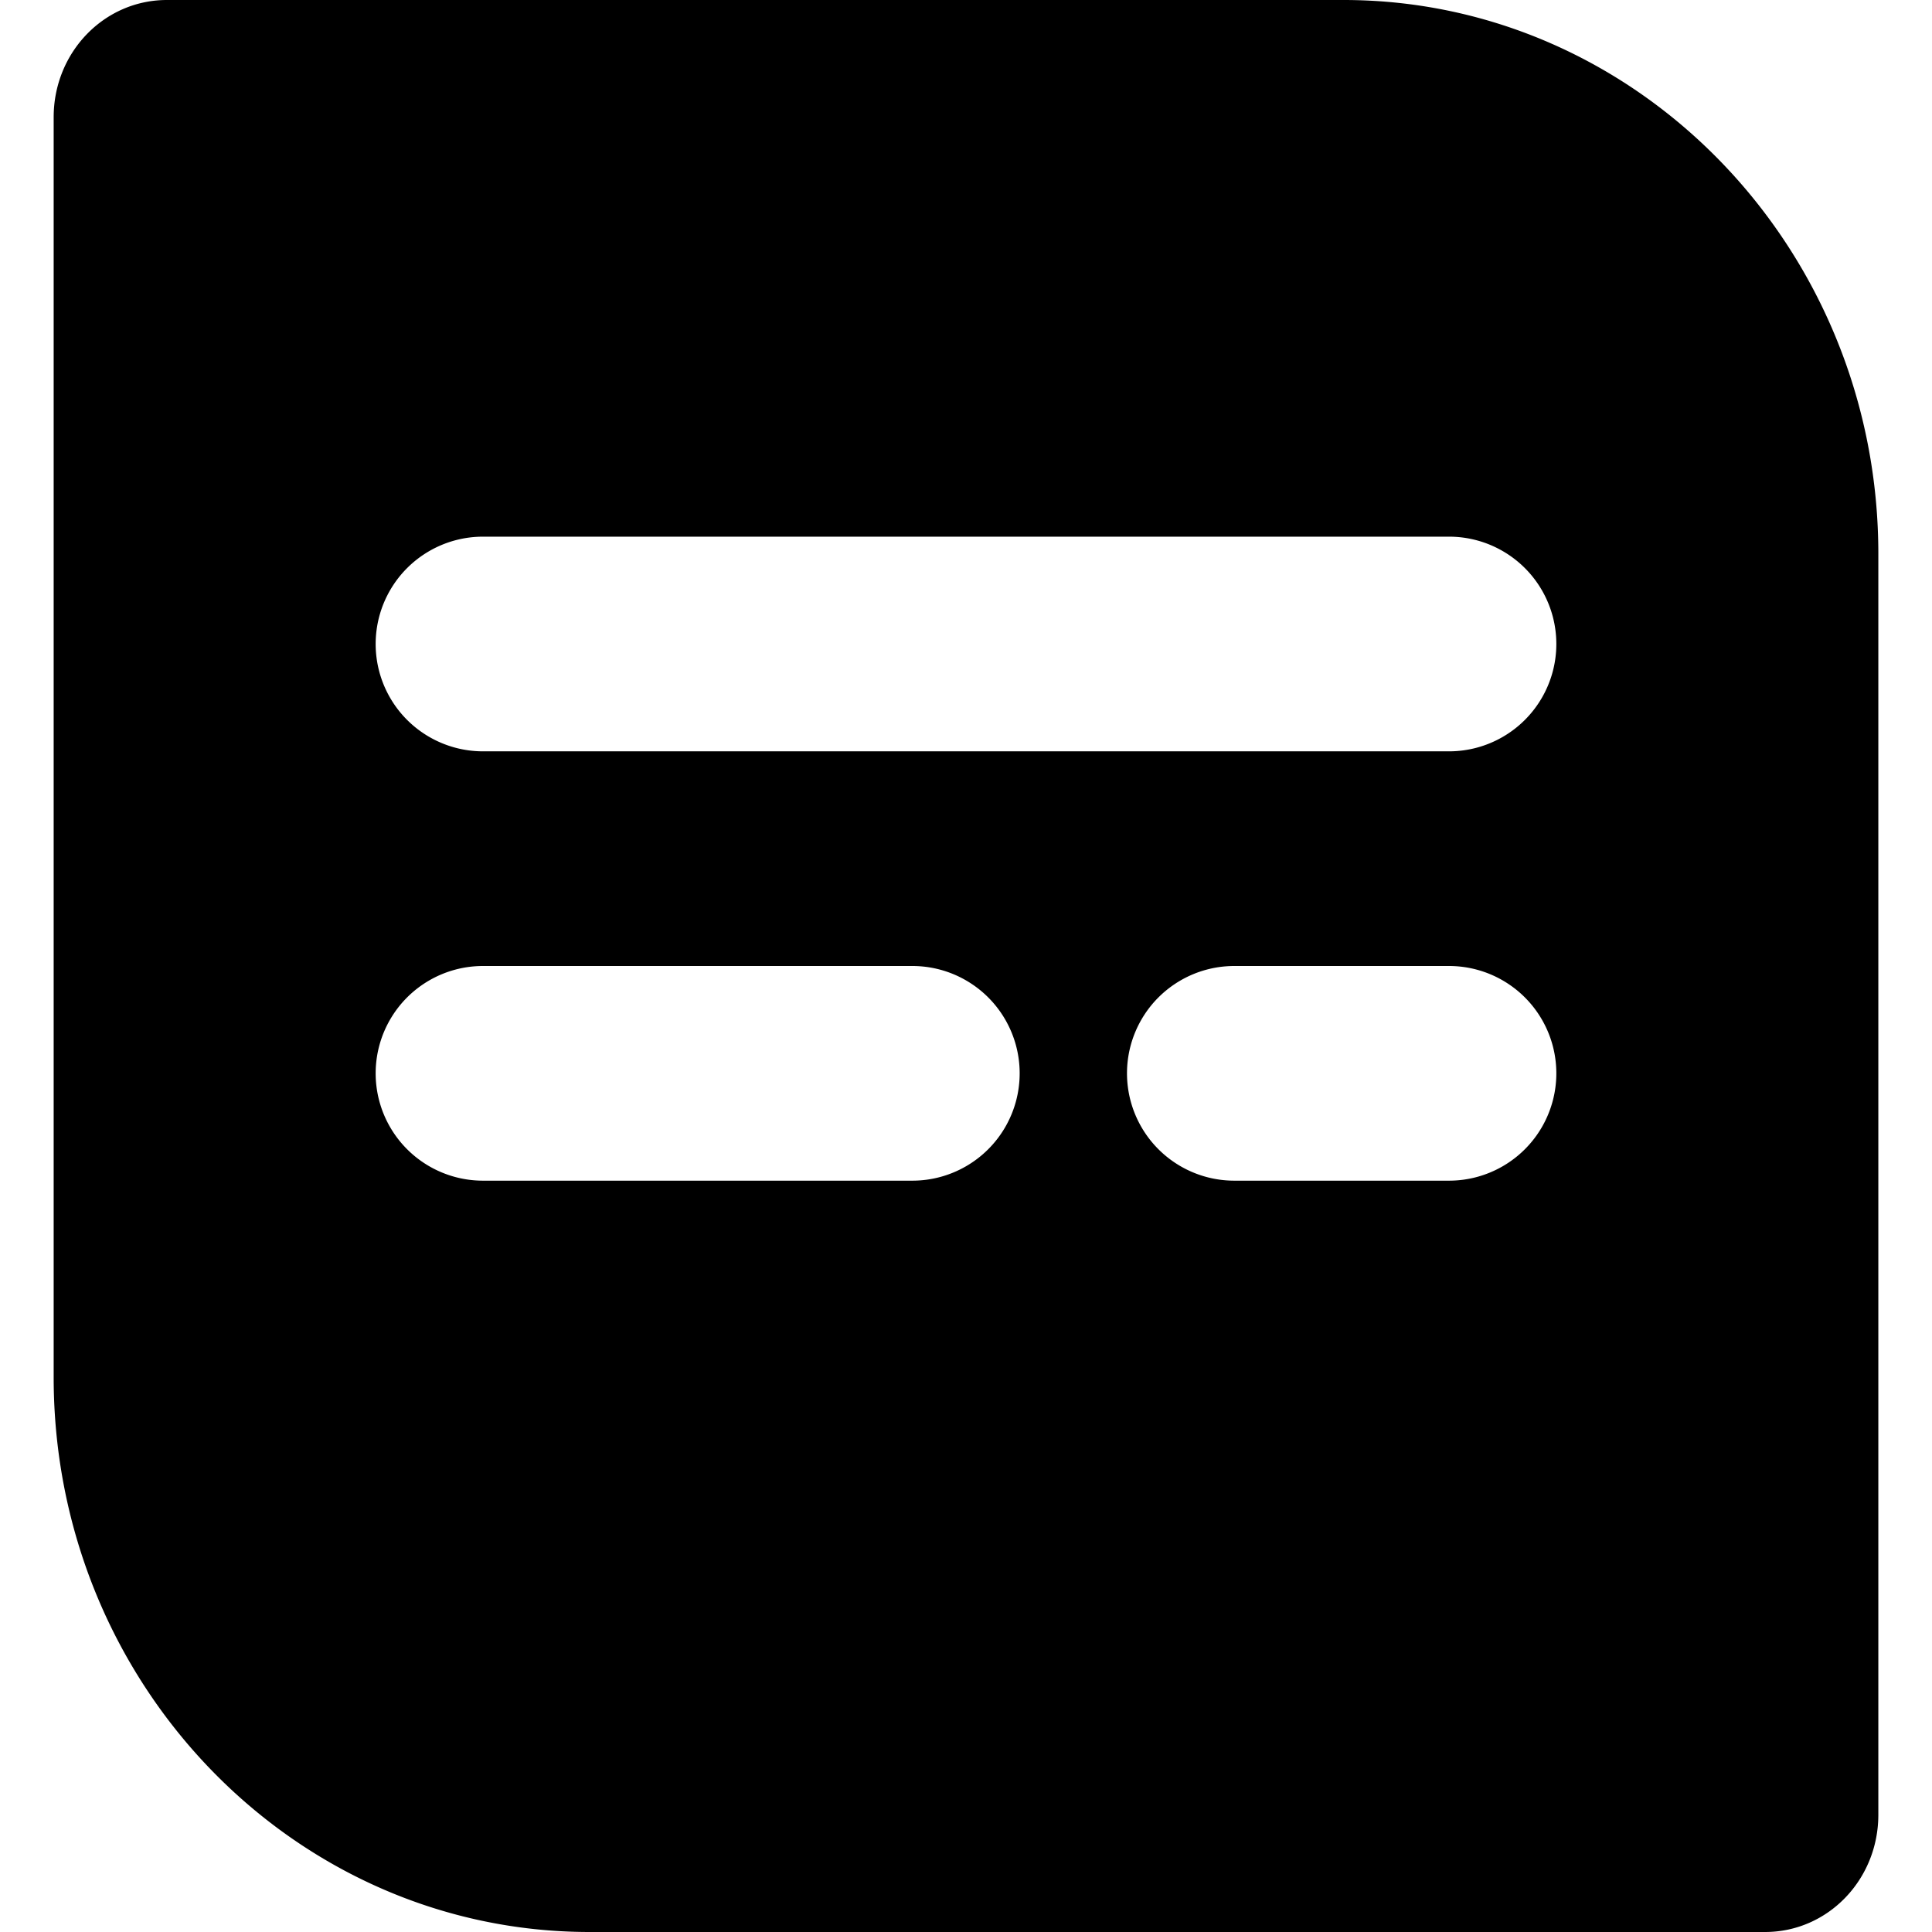<?xml version="1.0" standalone="no"?><!DOCTYPE svg PUBLIC "-//W3C//DTD SVG 1.1//EN" "http://www.w3.org/Graphics/SVG/1.1/DTD/svg11.dtd"><svg t="1590023796485" class="icon" viewBox="0 0 1024 1024" version="1.1" xmlns="http://www.w3.org/2000/svg" p-id="1134" xmlns:xlink="http://www.w3.org/1999/xlink" width="200" height="200"><defs><style type="text/css"></style></defs><path d="M712.134 0H88.461C55.181 0 28.444 27.762 28.444 62.123v667.876C28.444 892.587 156.102 1024 312.49 1024h623.047C968.817 1024 995.555 996.238 995.555 961.877V294.684C996.18 132.153 868.522 0 712.134 0zM654.221 512h113.778a56.889 56.889 0 0 1 0 113.778h-113.778a56.889 56.889 0 0 1 0-113.778zM255.999 512h227.556a56.889 56.889 0 0 1 0 113.778H255.999a56.889 56.889 0 0 1 0-113.778z m0-227.556h512a56.889 56.889 0 0 1 0 113.778H255.999a56.889 56.889 0 0 1 0-113.778z" p-id="1135"></path></svg>
